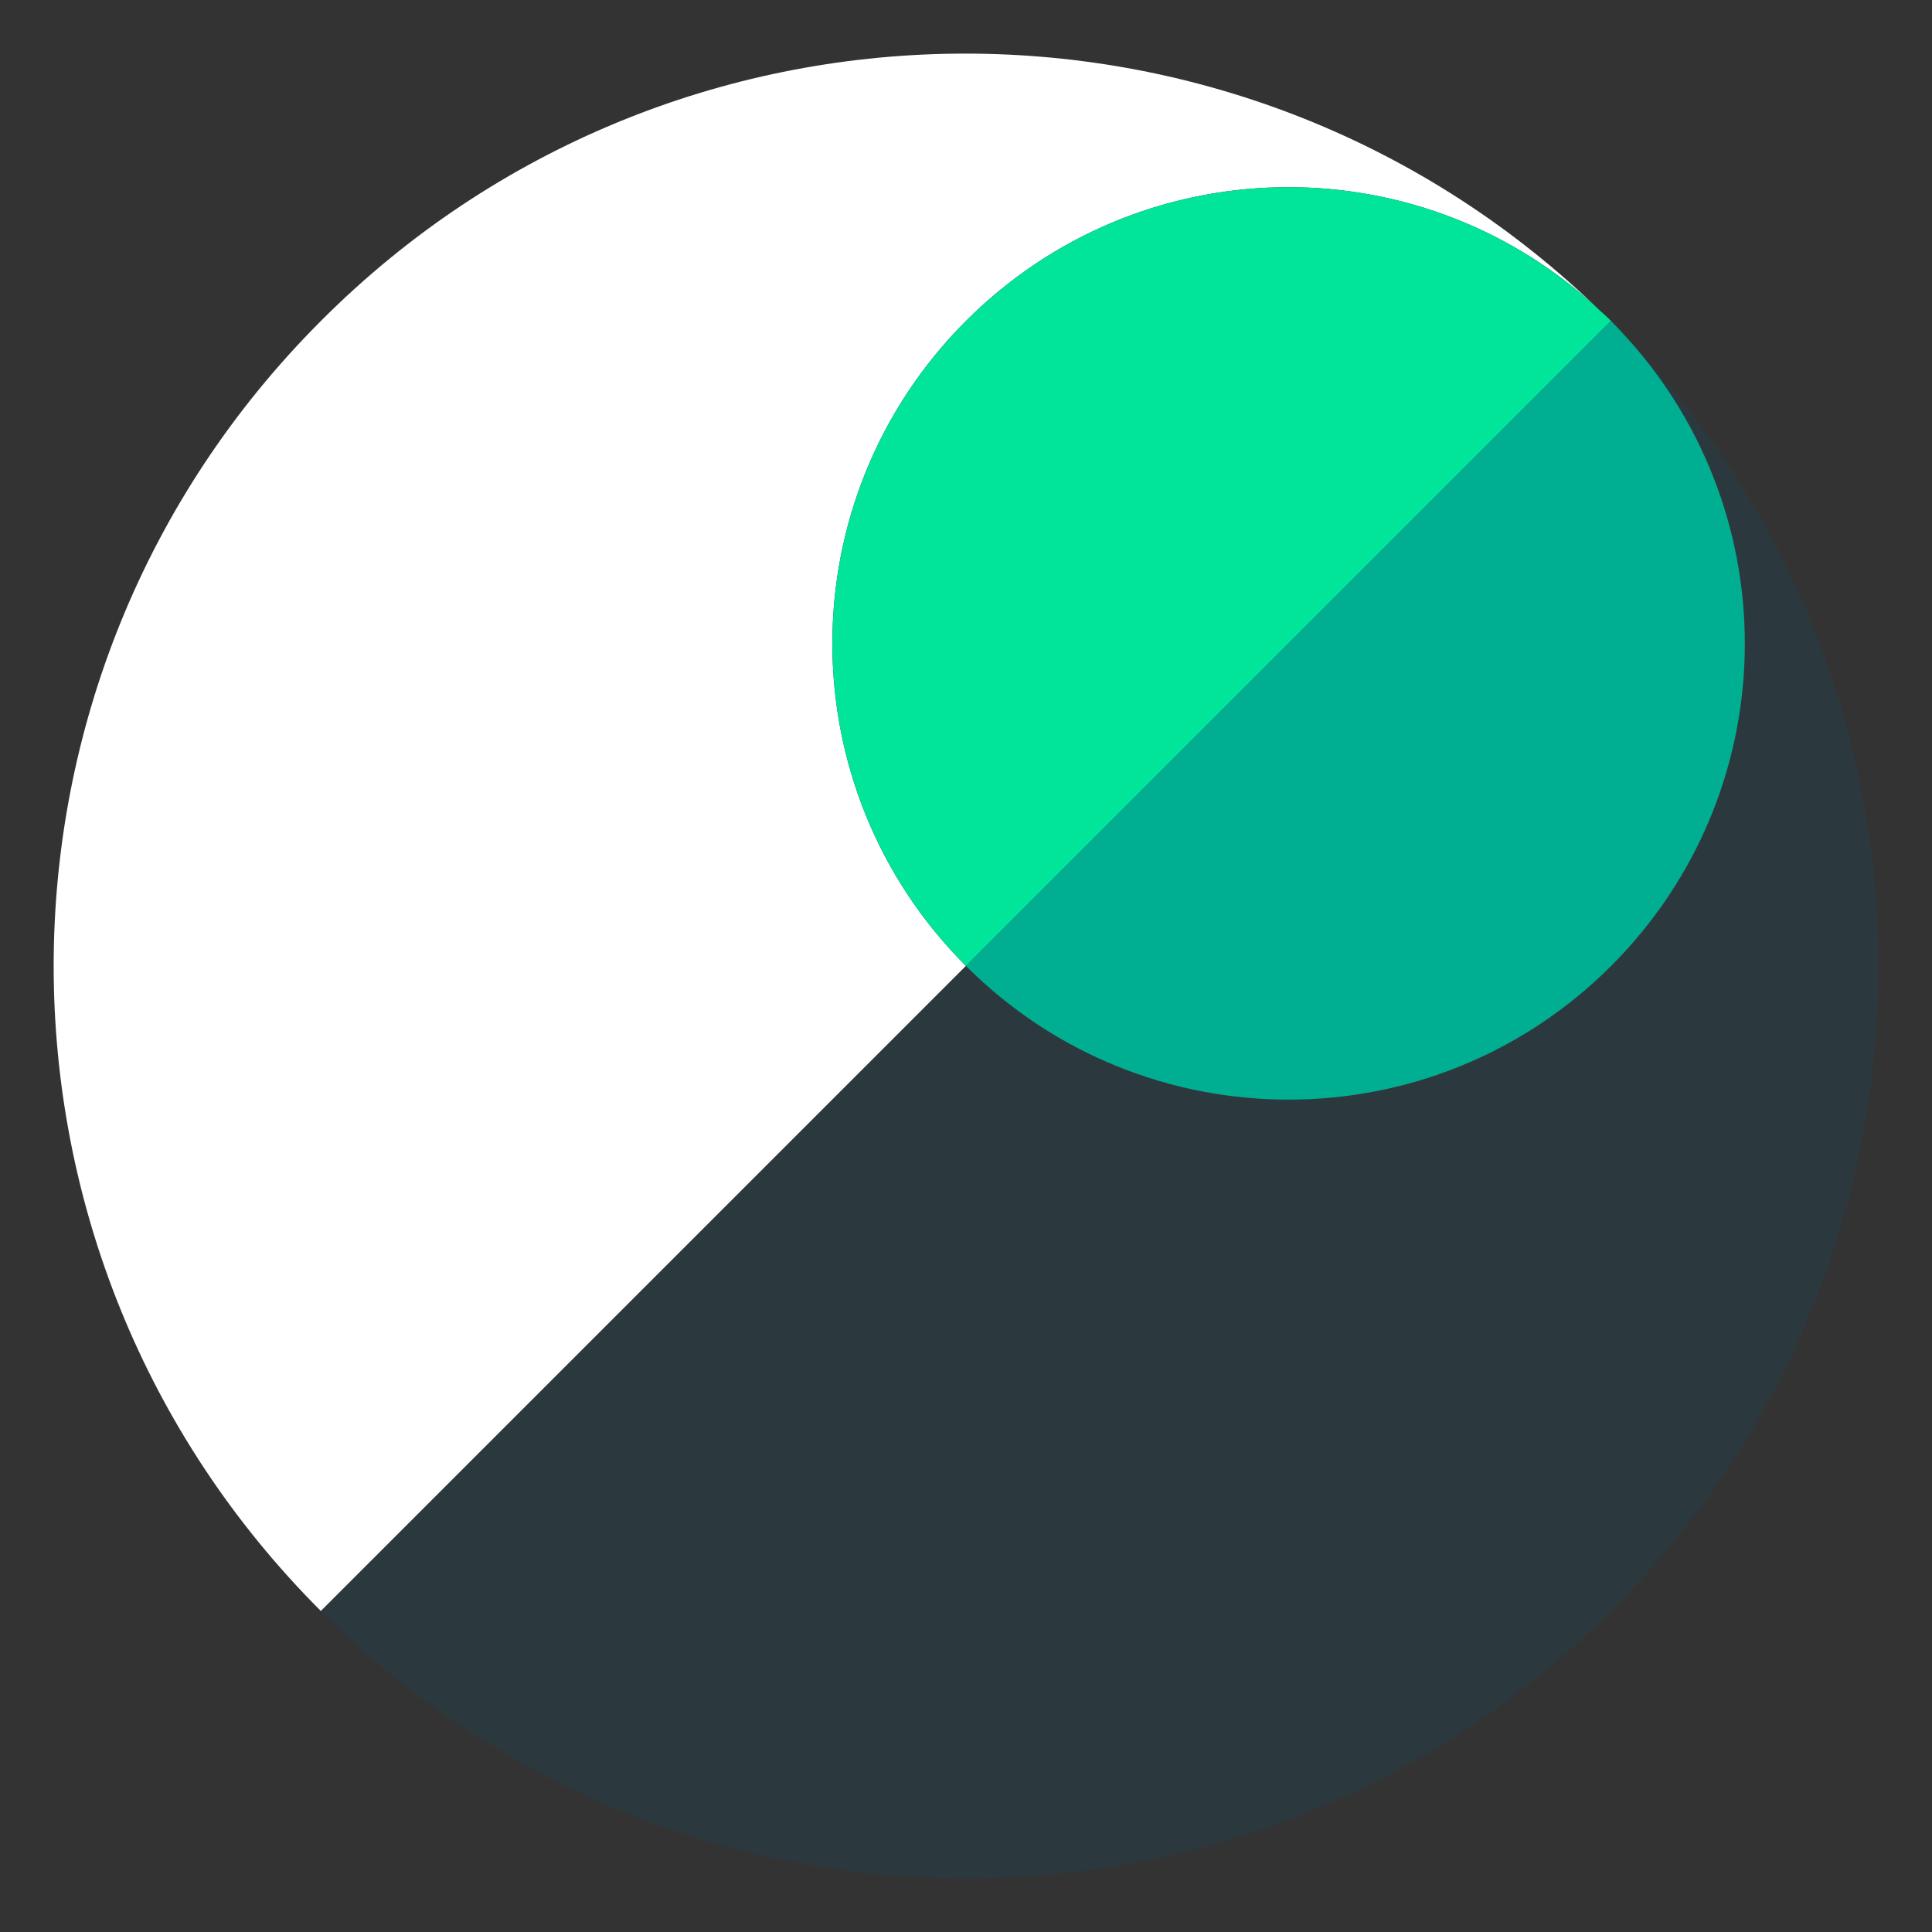 <?xml version="1.0" encoding="utf-8"?>
<!-- Generator: Adobe Illustrator 26.3.1, SVG Export Plug-In . SVG Version: 6.00 Build 0)  -->
<svg version="1.1" id="Layer_1" xmlns="http://www.w3.org/2000/svg" xmlns:xlink="http://www.w3.org/1999/xlink" x="0px" y="0px"
	 viewBox="0 0 180 180" style="enable-background:new 0 0 180 180;" xml:space="preserve">
<rect x="0" y="0" width="180" height="180" fill="#333333" stroke="none"/>
<style type="text/css">
	.st0{fill:#FFFFFF;}
	.st1{fill:#2B393F;}
	.st2{fill:#009245;}
	.st3{fill:#00E599;}
	.st4{fill:#00AF92;}
</style>
<path class="st0" d="M90,29.9c16.1-16.1,41.8-16.6,58.5-1.5c-33.3-31.7-86-31.2-118.6,1.5c-33.2,33.2-33.2,87,0,120.2L90,90
	C73.4,73.4,73.4,46.5,90,29.9z"/>
<path class="st1" d="M151.6,31.5c15.1,16.7,14.6,42.4-1.5,58.5c-16.6,16.6-43.5,16.6-60.1,0l0,0l-60.1,60.1l0,0
	c33.2,33.2,87,33.2,120.2,0C182.8,117.4,183.3,64.8,151.6,31.5z"/>
<path class="st2" d="M150.1,29.9c0.5,0.5,1,1.1,1.5,1.6C151.1,30.9,150.6,30.4,150.1,29.9z"/>
<polygon class="st2" points="150.1,29.9 150.1,29.9 150.1,29.9 "/>
<path class="st2" d="M150.1,29.9c-0.5-0.5-1-1-1.6-1.5C149.1,28.9,149.6,29.4,150.1,29.9L150.1,29.9z"/>
<path class="st3" d="M90,29.9C73.4,46.5,73.4,73.4,90,90l60.1-60.1c-0.5-0.5-1.1-1-1.6-1.5C131.8,13.3,106.1,13.8,90,29.9z"/>
<path class="st4" d="M90,90L90,90c16.6,16.6,43.5,16.6,60.1,0c16.1-16.1,16.6-41.8,1.5-58.5c-0.5-0.5-1-1.1-1.5-1.6l0,0L90,90z"/>
</svg>
